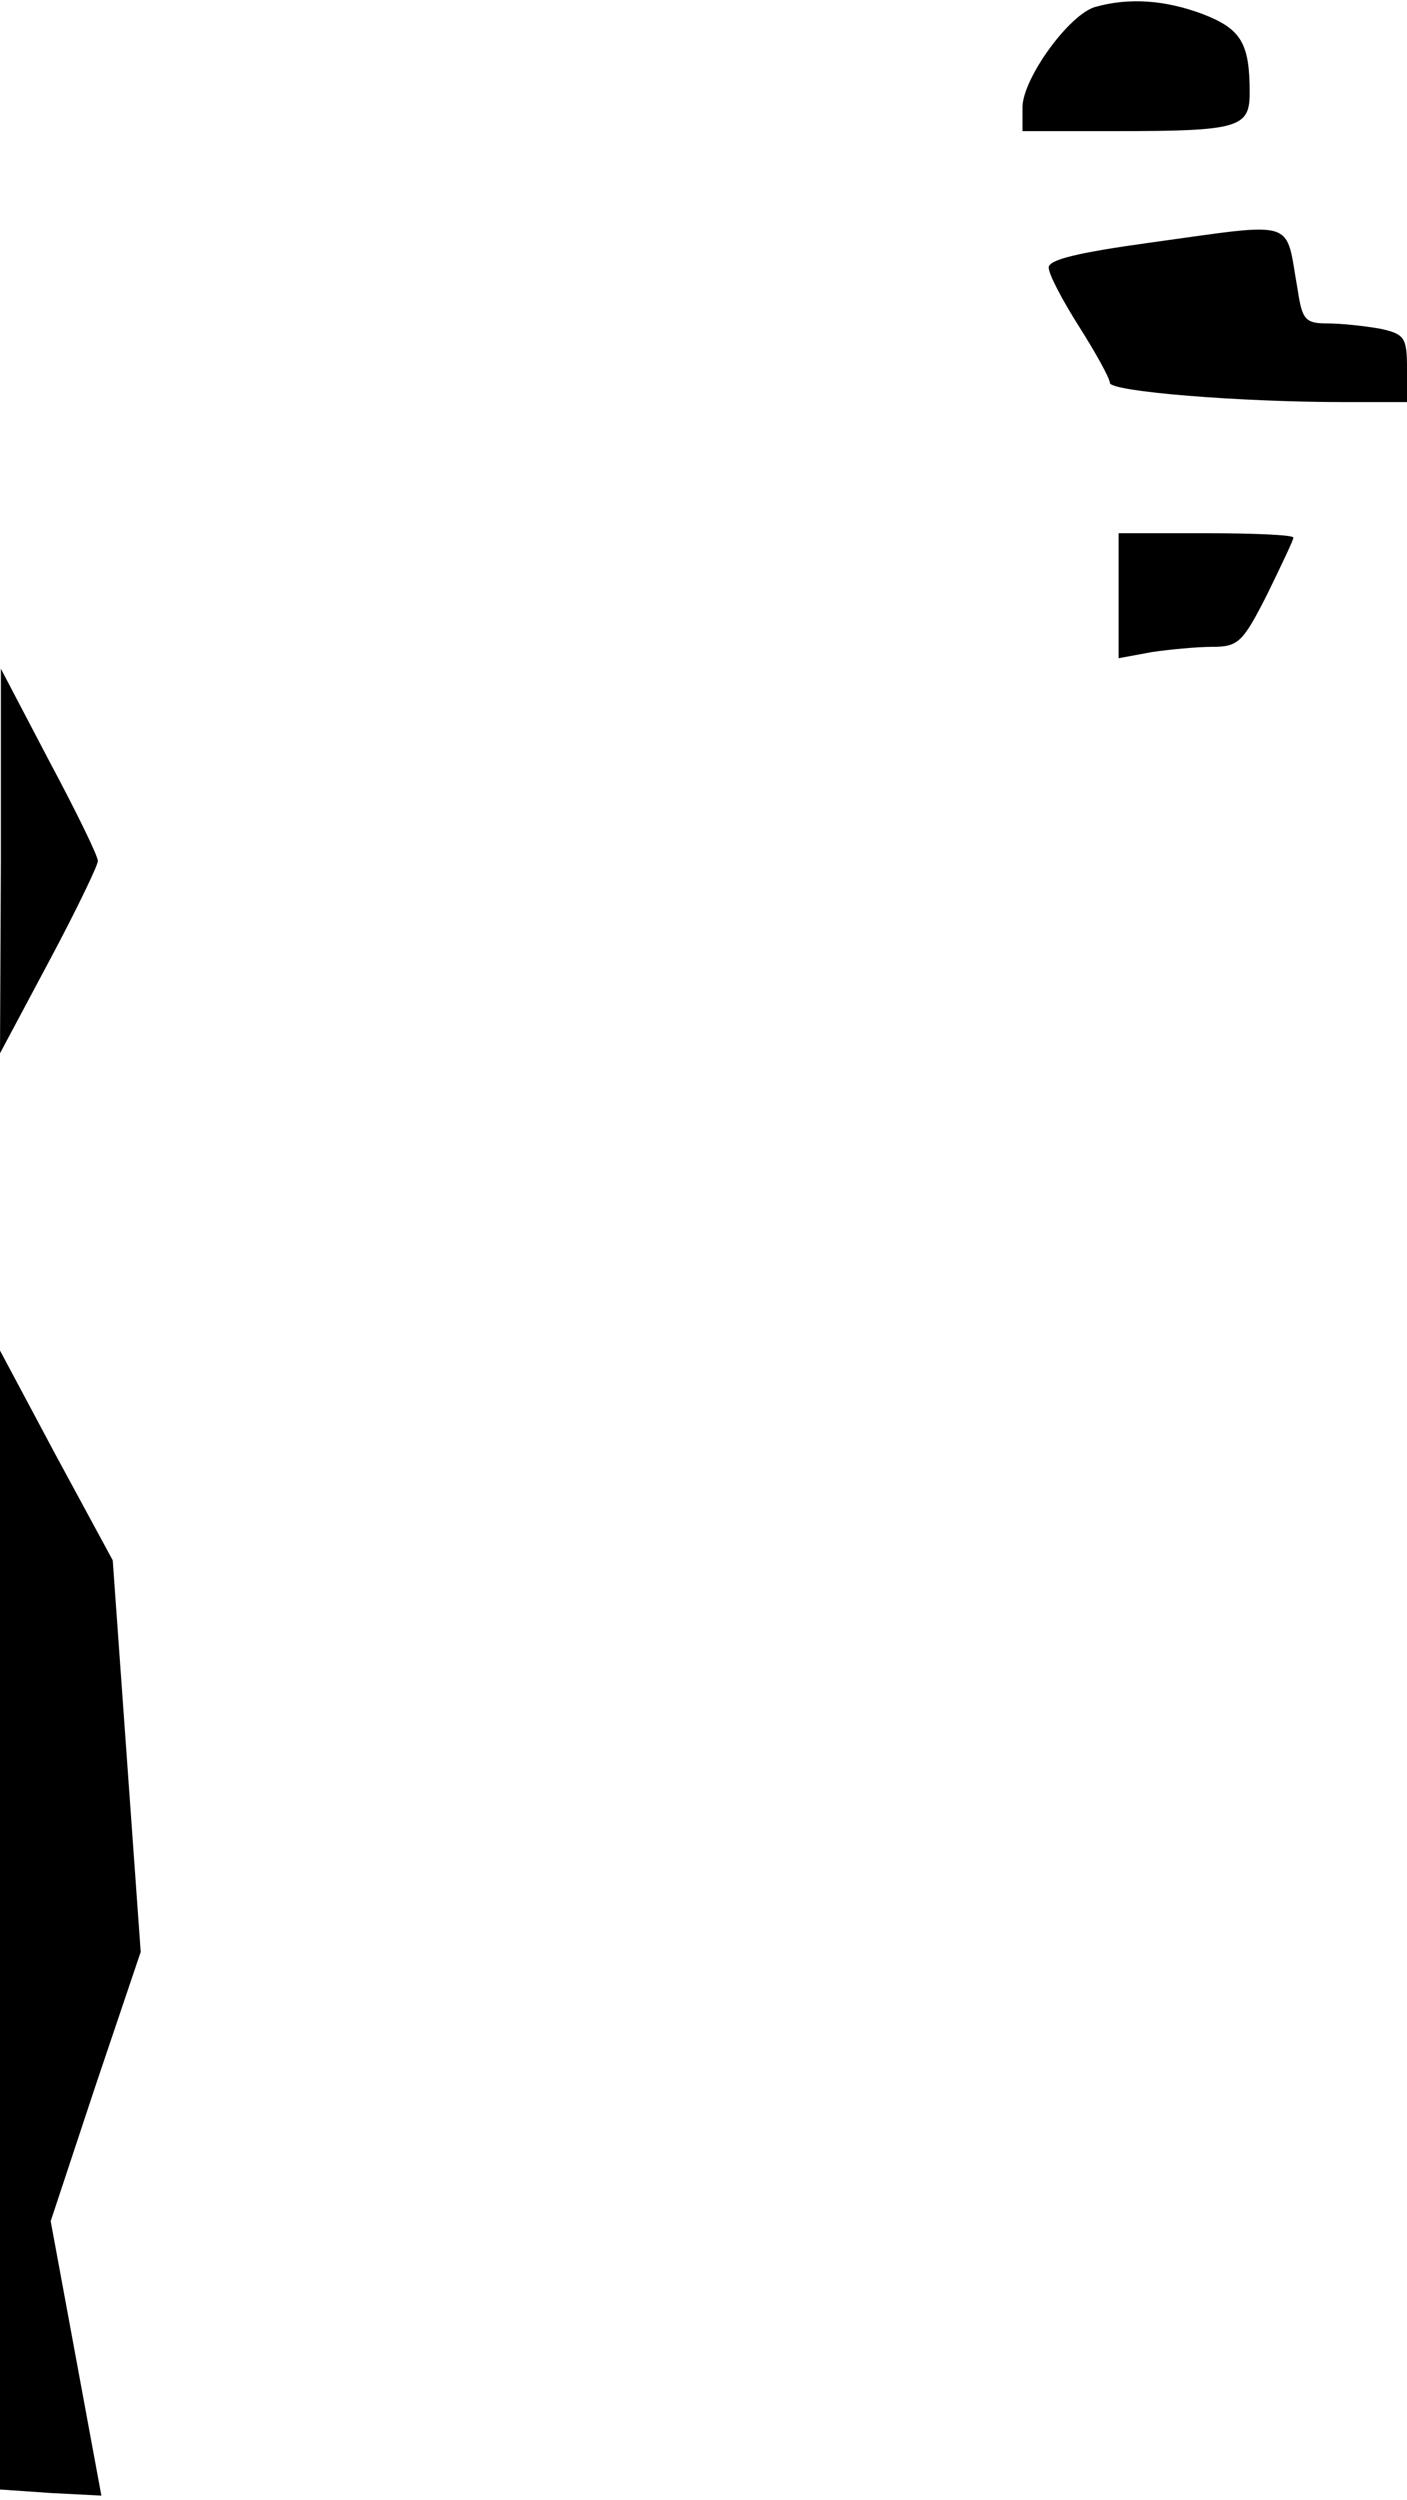 <?xml version="1.0" standalone="no"?>
<!DOCTYPE svg PUBLIC "-//W3C//DTD SVG 20010904//EN"
 "http://www.w3.org/TR/2001/REC-SVG-20010904/DTD/svg10.dtd">
<svg version="1.0" xmlns="http://www.w3.org/2000/svg"
 width="161pt" height="286pt" viewBox="0 0 161 286"
 preserveAspectRatio="xMidYMid meet">
<g transform="translate(0,286) scale(0.1,-0.1)"
fill="#000000" stroke="none">
<path fill="#000000" stroke="none" d="M1253 2852 c-30 -9 -82 -81 -83 -114
l0 -28 108 0 c140 0 152 4 152 44 0 57 -10 73 -54 90 -43 16 -84 19 -123 8z"/>
<path fill="#000000" stroke="none" d="M1313 2582 c-79 -11 -113 -19 -113 -28
0 -8 16 -38 35 -68 19 -30 35 -59 35 -64 0 -10 149 -22 268 -22 l72 0 0 39 c0
35 -3 39 -31 45 -17 3 -44 6 -60 6 -25 0 -29 4 -34 38 -15 83 3 78 -172 54z"/>
<path fill="#000000" stroke="none" d="M1280 2179 l0 -72 38 7 c20 3 52 6 69
6 30 0 35 5 63 60 16 33 30 62 30 65 0 3 -45 5 -100 5 l-100 0 0 -71z"/>
<path fill="#000000" stroke="none" d="M1 1875 l-1 -220 56 105 c31 58 56 110
56 115 0 6 -25 57 -56 115 l-55 105 0 -220z"/>
<path fill="#000000" stroke="none" d="M0 663 l0 -651 58 -4 58 -3 -29 157
-29 157 51 154 52 154 -16 224 -16 224 -65 120 -64 120 0 -652z"/>
</g>
</svg>
